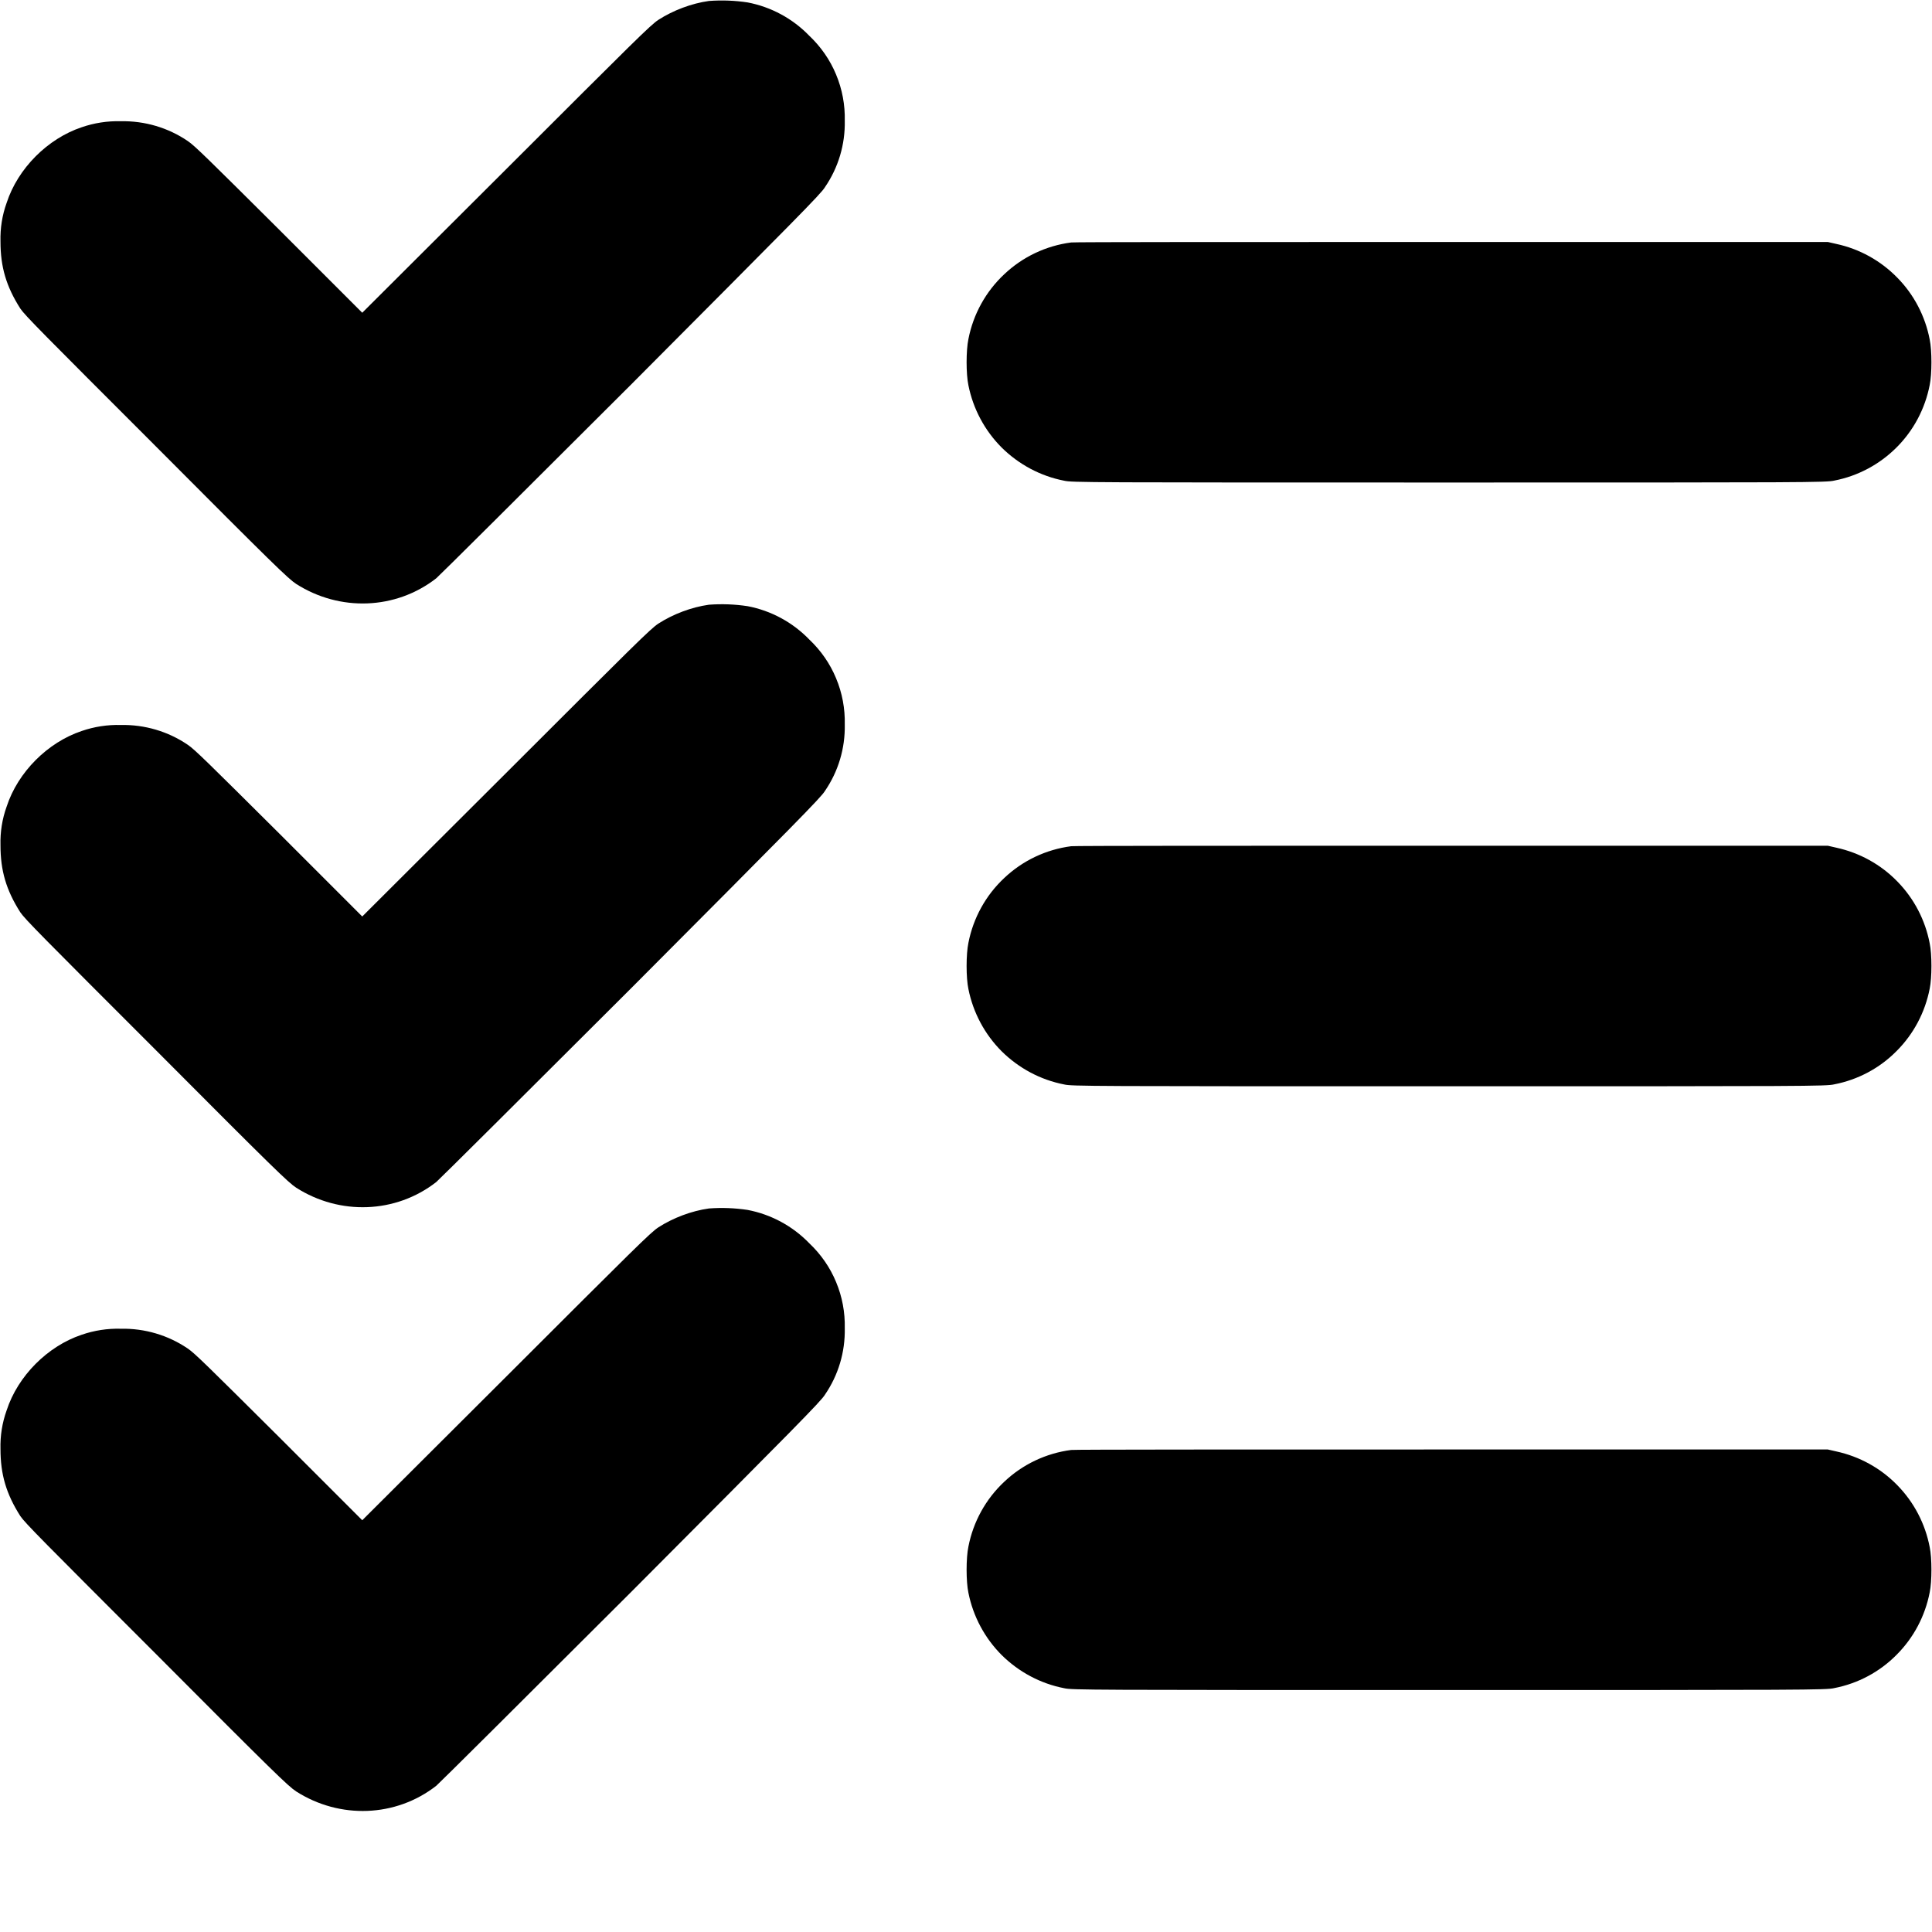 <svg width="16" height="16" viewBox="0 0 16 16" fill="none" xmlns="http://www.w3.org/2000/svg">
<path d="M5.871 0.008C5.727 0.028 5.574 0.086 5.453 0.164C5.387 0.207 5.262 0.332 4.191 1.402L3 2.59L2.312 1.902C1.719 1.312 1.613 1.207 1.555 1.168C1.392 1.057 1.198 1 1 1.004C0.89 1.001 0.78 1.018 0.676 1.054C0.395 1.148 0.148 1.394 0.055 1.68C0.018 1.782 0.001 1.891 0.004 2C0.004 2.21 0.051 2.371 0.168 2.555C0.207 2.613 0.352 2.758 1.297 3.703C2.27 4.68 2.387 4.793 2.453 4.836C2.813 5.066 3.277 5.051 3.613 4.789C3.633 4.773 4.359 4.051 5.223 3.188C6.59 1.815 6.8 1.605 6.832 1.55C6.943 1.388 7 1.196 6.996 1C6.999 0.869 6.975 0.739 6.924 0.617C6.874 0.496 6.798 0.387 6.703 0.297C6.565 0.154 6.386 0.057 6.191 0.02C6.085 0.004 5.978 0 5.871 0.008ZM8.871 2.008C8.663 2.035 8.469 2.127 8.317 2.271C8.164 2.414 8.06 2.602 8.02 2.808C8 2.902 8 3.098 8.02 3.191C8.059 3.386 8.155 3.566 8.296 3.707C8.438 3.847 8.617 3.943 8.813 3.981C8.875 3.996 9.016 3.996 12 3.996C14.965 3.996 15.125 3.996 15.191 3.98C15.387 3.942 15.566 3.846 15.707 3.705C15.848 3.564 15.943 3.384 15.981 3.188C16 3.098 16 2.902 15.981 2.812C15.944 2.619 15.851 2.44 15.713 2.3C15.576 2.159 15.399 2.061 15.207 2.02L15.137 2.004H12.03C10.26 2.004 8.901 2.004 8.87 2.008H8.871ZM5.871 5.008C5.727 5.028 5.574 5.086 5.453 5.164C5.387 5.207 5.262 5.332 4.191 6.402L3 7.59L2.312 6.902C1.719 6.312 1.613 6.207 1.555 6.168C1.392 6.057 1.198 6 1 6.004C0.89 6.001 0.78 6.018 0.676 6.054C0.395 6.148 0.148 6.394 0.055 6.68C0.018 6.782 0.001 6.891 0.004 7C0.004 7.21 0.051 7.371 0.168 7.555C0.207 7.613 0.352 7.758 1.297 8.703C2.27 9.68 2.387 9.793 2.453 9.836C2.813 10.066 3.277 10.051 3.613 9.789C3.633 9.773 4.359 9.051 5.223 8.188C6.59 6.816 6.8 6.604 6.832 6.55C6.943 6.388 7 6.196 6.996 6C6.999 5.869 6.975 5.739 6.924 5.617C6.874 5.496 6.798 5.387 6.703 5.297C6.565 5.154 6.386 5.057 6.191 5.02C6.085 5.004 5.978 5 5.871 5.008ZM8.871 7.008C8.663 7.035 8.469 7.127 8.317 7.271C8.164 7.414 8.06 7.602 8.02 7.808C8 7.902 8 8.098 8.02 8.191C8.059 8.386 8.155 8.566 8.296 8.707C8.438 8.847 8.617 8.943 8.813 8.981C8.875 8.996 9.016 8.996 12 8.996C14.965 8.996 15.125 8.996 15.191 8.98C15.387 8.942 15.567 8.846 15.707 8.704C15.848 8.563 15.943 8.383 15.981 8.187C16 8.097 16 7.902 15.981 7.813C15.944 7.619 15.851 7.441 15.713 7.3C15.576 7.159 15.4 7.062 15.207 7.02L15.137 7.004H12.03C10.26 7.004 8.901 7.004 8.87 7.008H8.871ZM5.871 10.008C5.727 10.028 5.574 10.086 5.453 10.164C5.387 10.207 5.262 10.332 4.191 11.402L3 12.59L2.312 11.902C1.719 11.312 1.613 11.207 1.555 11.168C1.392 11.057 1.198 11 1 11.004C0.89 11.001 0.78 11.018 0.676 11.054C0.395 11.148 0.148 11.394 0.055 11.68C0.018 11.783 0.001 11.891 0.004 12C0.004 12.21 0.051 12.371 0.168 12.555C0.207 12.613 0.352 12.758 1.297 13.703C2.27 14.68 2.387 14.793 2.453 14.836C2.813 15.066 3.277 15.051 3.613 14.789C3.633 14.773 4.359 14.051 5.223 13.188C6.59 11.816 6.8 11.604 6.832 11.55C6.943 11.388 7 11.196 6.996 11C6.999 10.869 6.975 10.739 6.924 10.617C6.874 10.496 6.798 10.387 6.703 10.297C6.565 10.154 6.386 10.057 6.191 10.02C6.085 10.004 5.978 10 5.871 10.008ZM8.871 12.008C8.663 12.035 8.469 12.127 8.317 12.271C8.164 12.414 8.06 12.602 8.02 12.808C8 12.902 8 13.098 8.02 13.191C8.059 13.386 8.155 13.566 8.296 13.707C8.438 13.847 8.617 13.943 8.813 13.981C8.875 13.996 9.016 13.996 12 13.996C14.965 13.996 15.125 13.996 15.191 13.98C15.387 13.942 15.567 13.846 15.707 13.704C15.848 13.563 15.943 13.383 15.981 13.187C16 13.097 16 12.902 15.981 12.813C15.944 12.619 15.851 12.441 15.713 12.3C15.576 12.159 15.4 12.062 15.207 12.02L15.137 12.004H12.03C10.26 12.004 8.901 12.004 8.87 12.008H8.871Z" fill="currentColor"/>
</svg>
